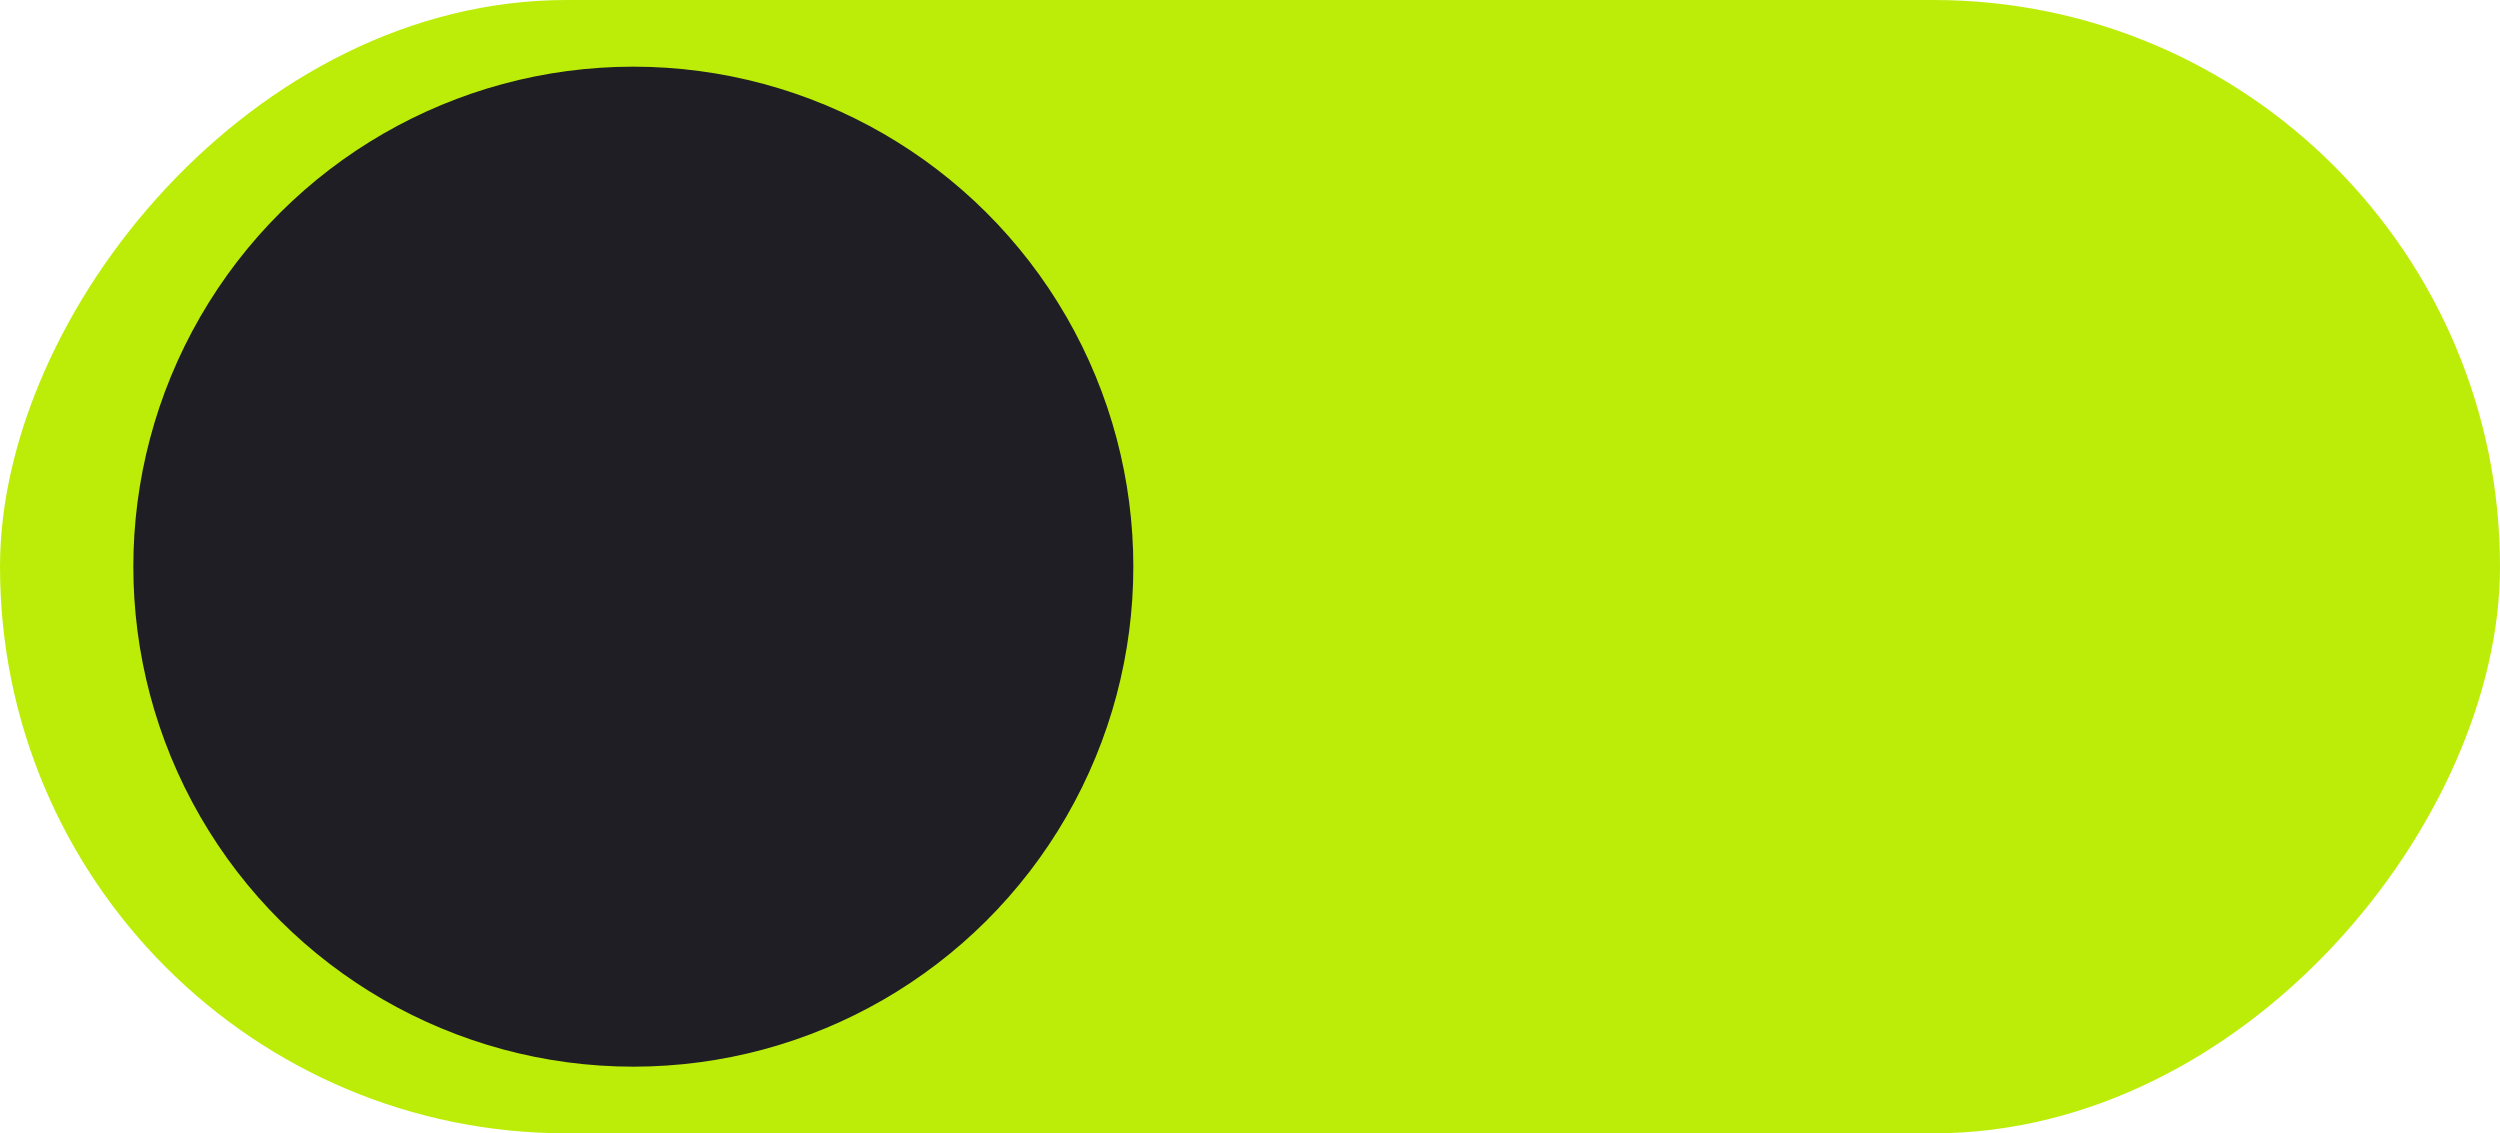 <svg width="75" height="34" viewBox="0 0 75 34" fill="none" xmlns="http://www.w3.org/2000/svg">
<rect width="75" height="34" rx="17" transform="matrix(1 0 0 -1 0 34)" fill="#BCED09"/>
<ellipse rx="15" ry="15" transform="matrix(0 -1 -1 0 19 17)" fill="#1E1E24"/>
</svg>
